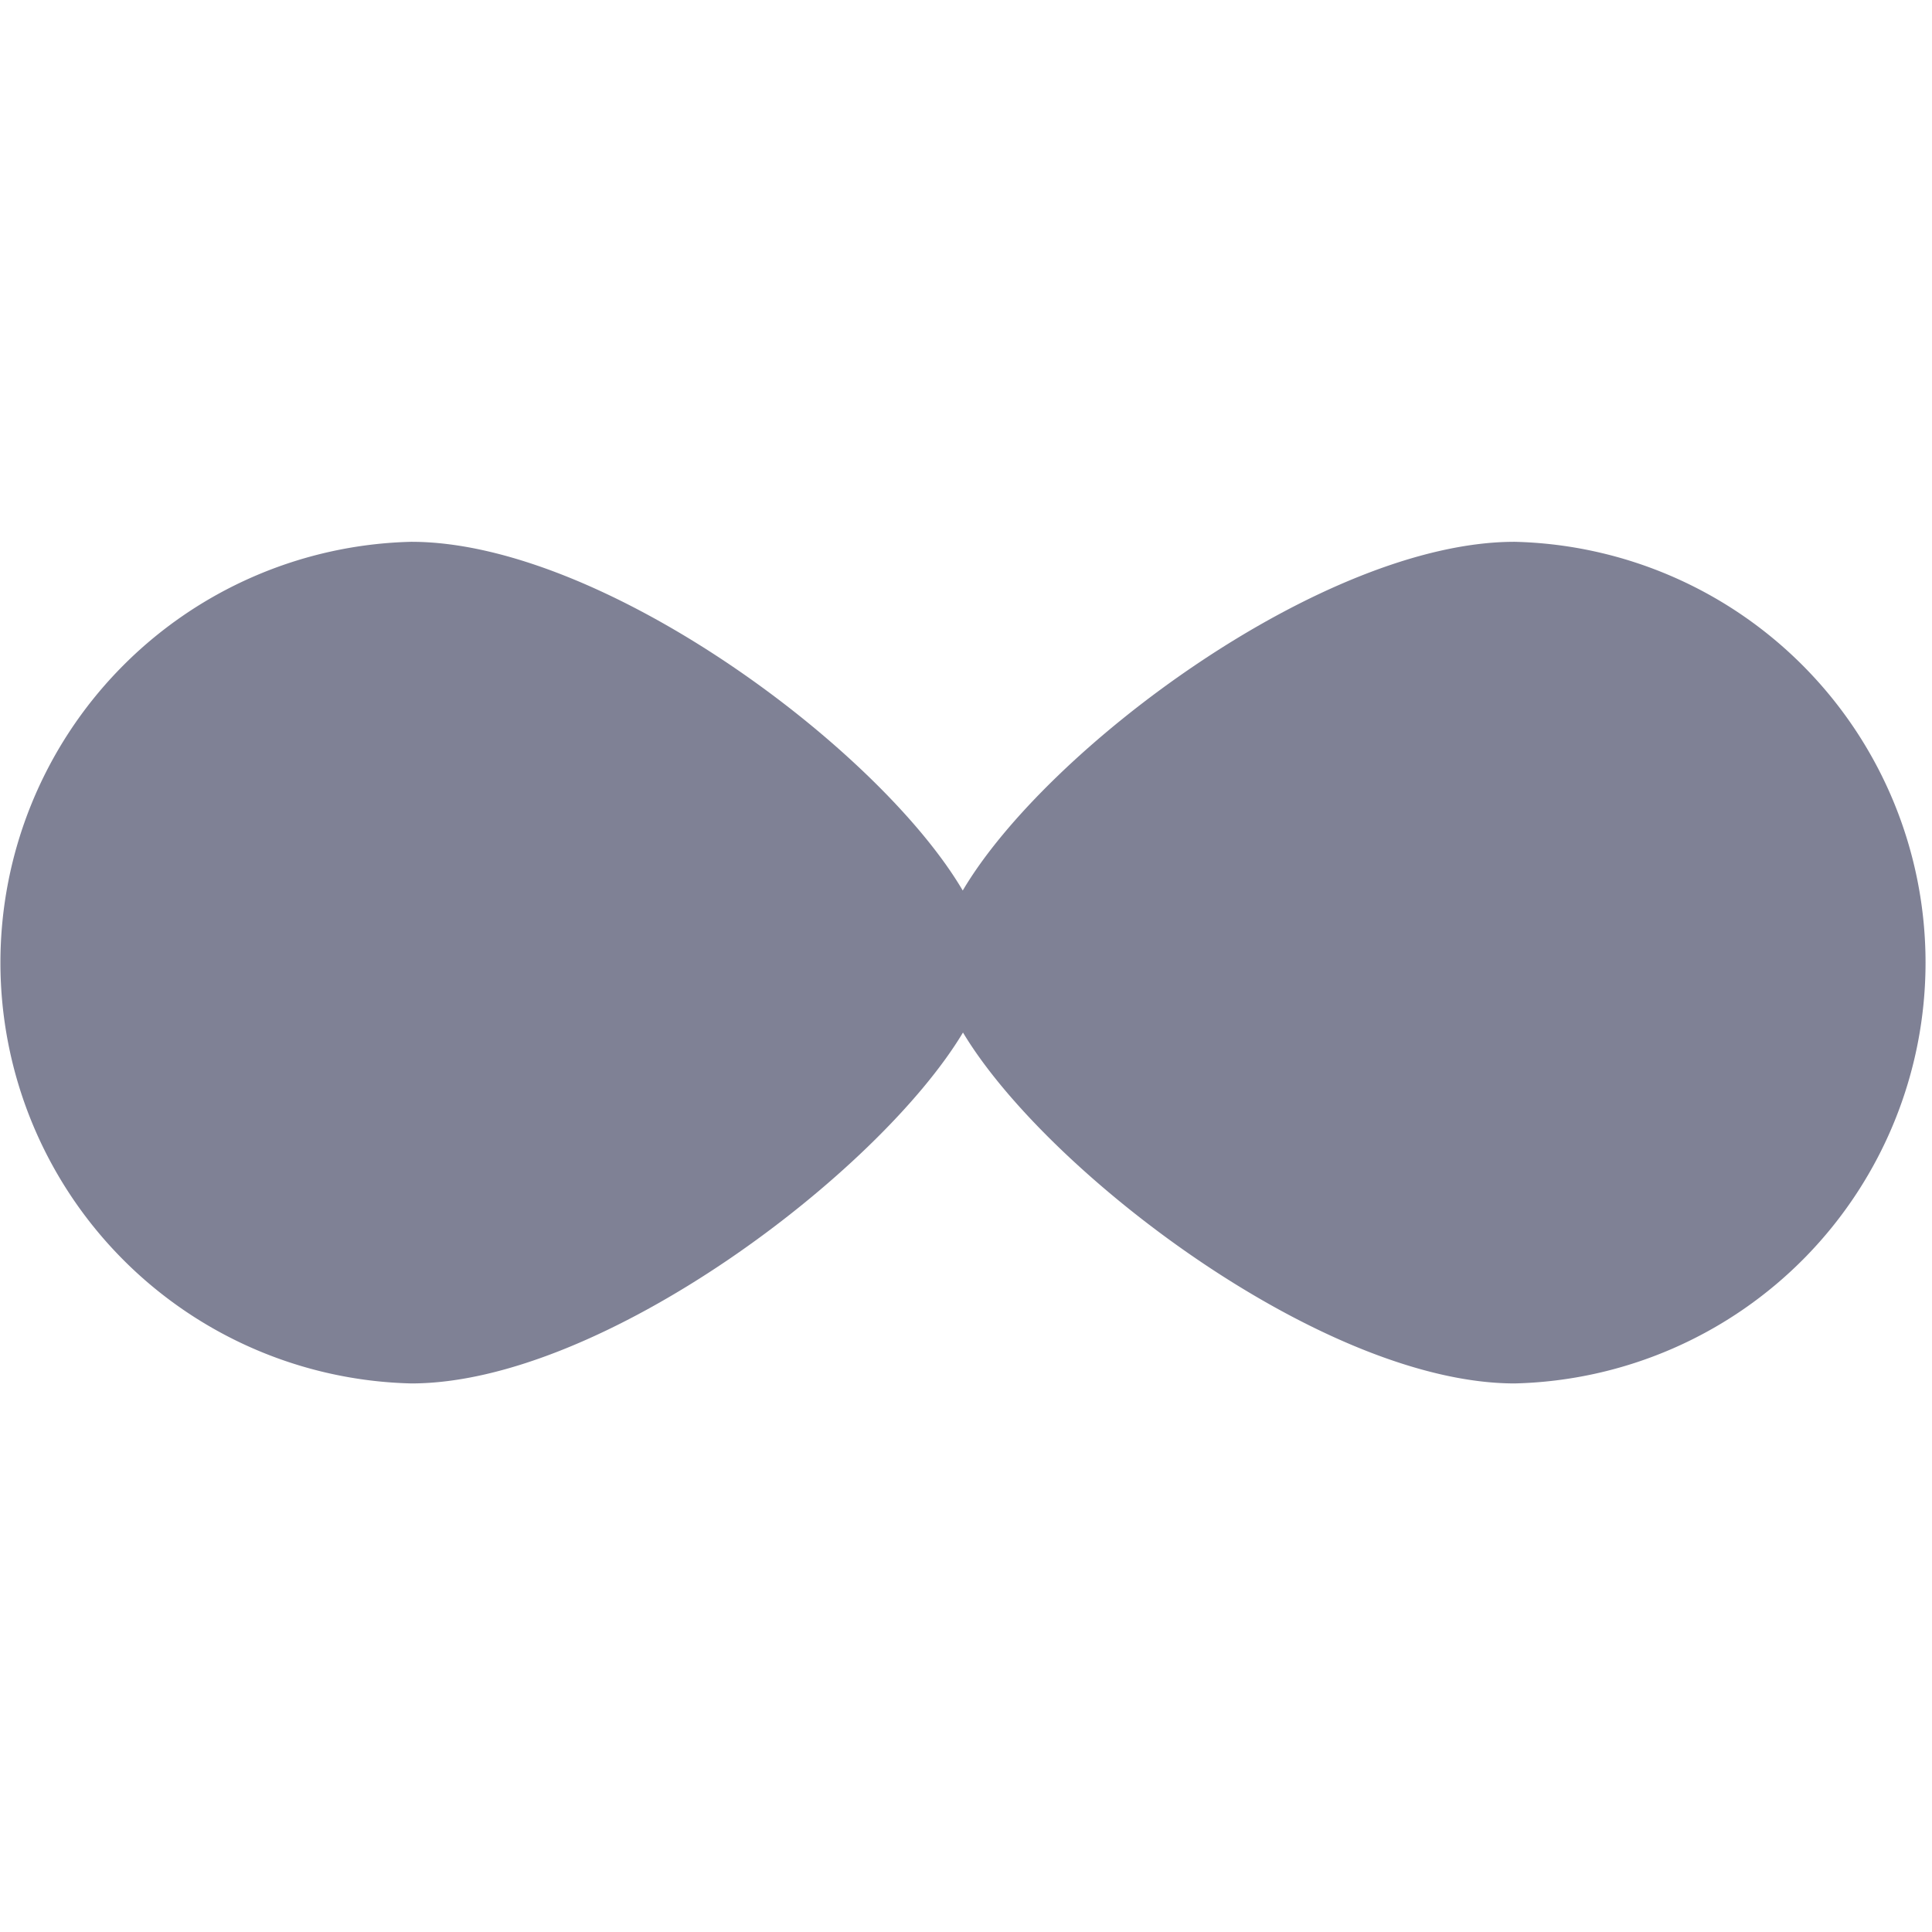 <svg xmlns="http://www.w3.org/2000/svg" width="16" height="16" fill="currentColor"
    class="qi-502-fill" viewBox="0 0 16 16">
    <path fill="#7f8195"
        d="M12.543 4.487c-1.581 0-3.876 1.712-4.57 2.888C7.282 6.2 4.987 4.487 3.406 4.487a3.486 3.486 0 0 0 0 6.97c1.58 0 3.876-1.75 4.569-2.906.693 1.156 2.988 2.906 4.569 2.906a3.486 3.486 0 0 0 0-6.97z" />
</svg>